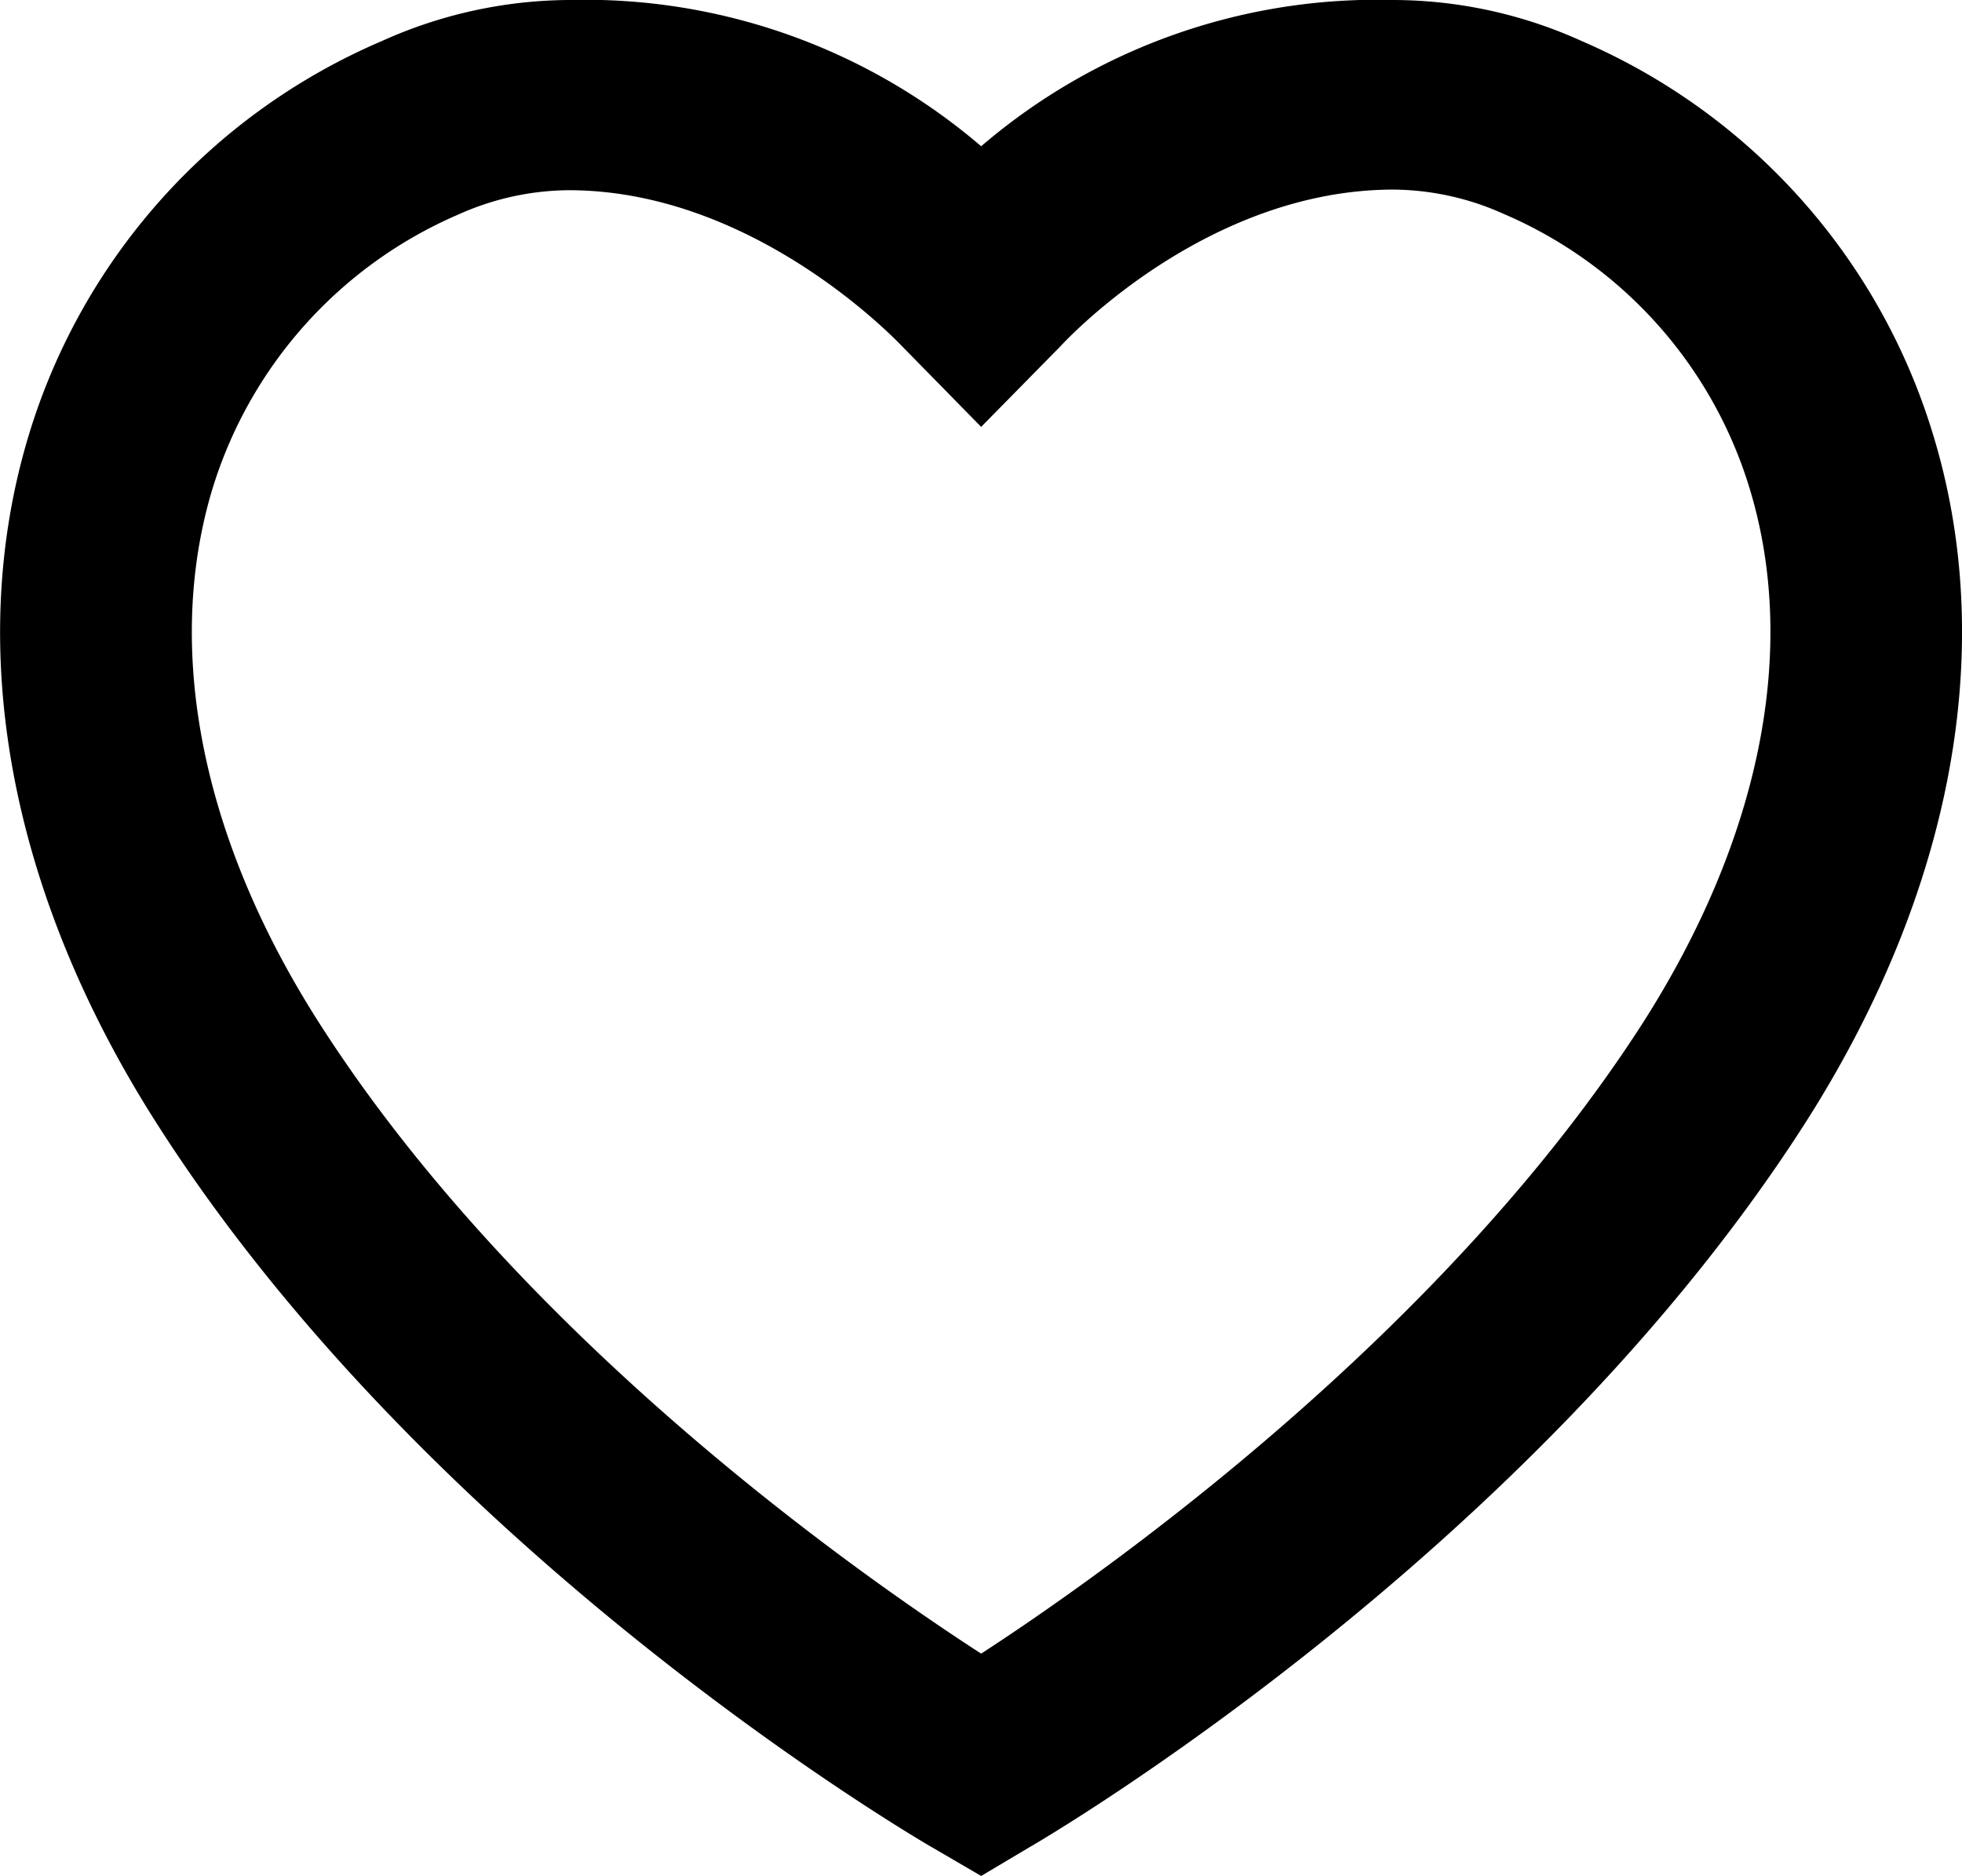 <svg xmlns="http://www.w3.org/2000/svg" viewBox="0 0 62.93 60.16"><title>Risorsa 2</title><g id="Livello_2" data-name="Livello 2"><g id="Livello_1-2" data-name="Livello 1"><path d="M62,13.93A20.08,20.08,0,0,0,50.74,1.32,14.69,14.69,0,0,0,44.7,0,19.51,19.51,0,0,0,31.47,4.69,19.53,19.53,0,0,0,18.24,0a14.77,14.77,0,0,0-6,1.32A20.06,20.06,0,0,0,.93,13.93C-1.16,20.8.31,28.68,5.08,36.11c8.79,13.72,24.18,22.77,24.83,23.14l1.56.91L33,59.25c.65-.37,16-9.41,24.84-23.14C62.62,28.67,64.1,20.79,62,13.93ZM52.67,32.84c-6.44,10-17.26,17.63-21.2,20.19-3.94-2.55-14.75-10.11-21.21-20.19-3.79-5.91-5-12-3.45-17.15A14.06,14.06,0,0,1,14.7,6.88a8.75,8.75,0,0,1,3.54-.78c6.06,0,10.68,5,10.69,5l2.54,2.59,2.43-2.47.09-.09c.39-.43,4.82-5.05,10.71-5.05a8.74,8.74,0,0,1,3.53.78,14,14,0,0,1,7.89,8.81C57.69,20.83,56.46,26.92,52.67,32.84Z"/></g></g></svg>